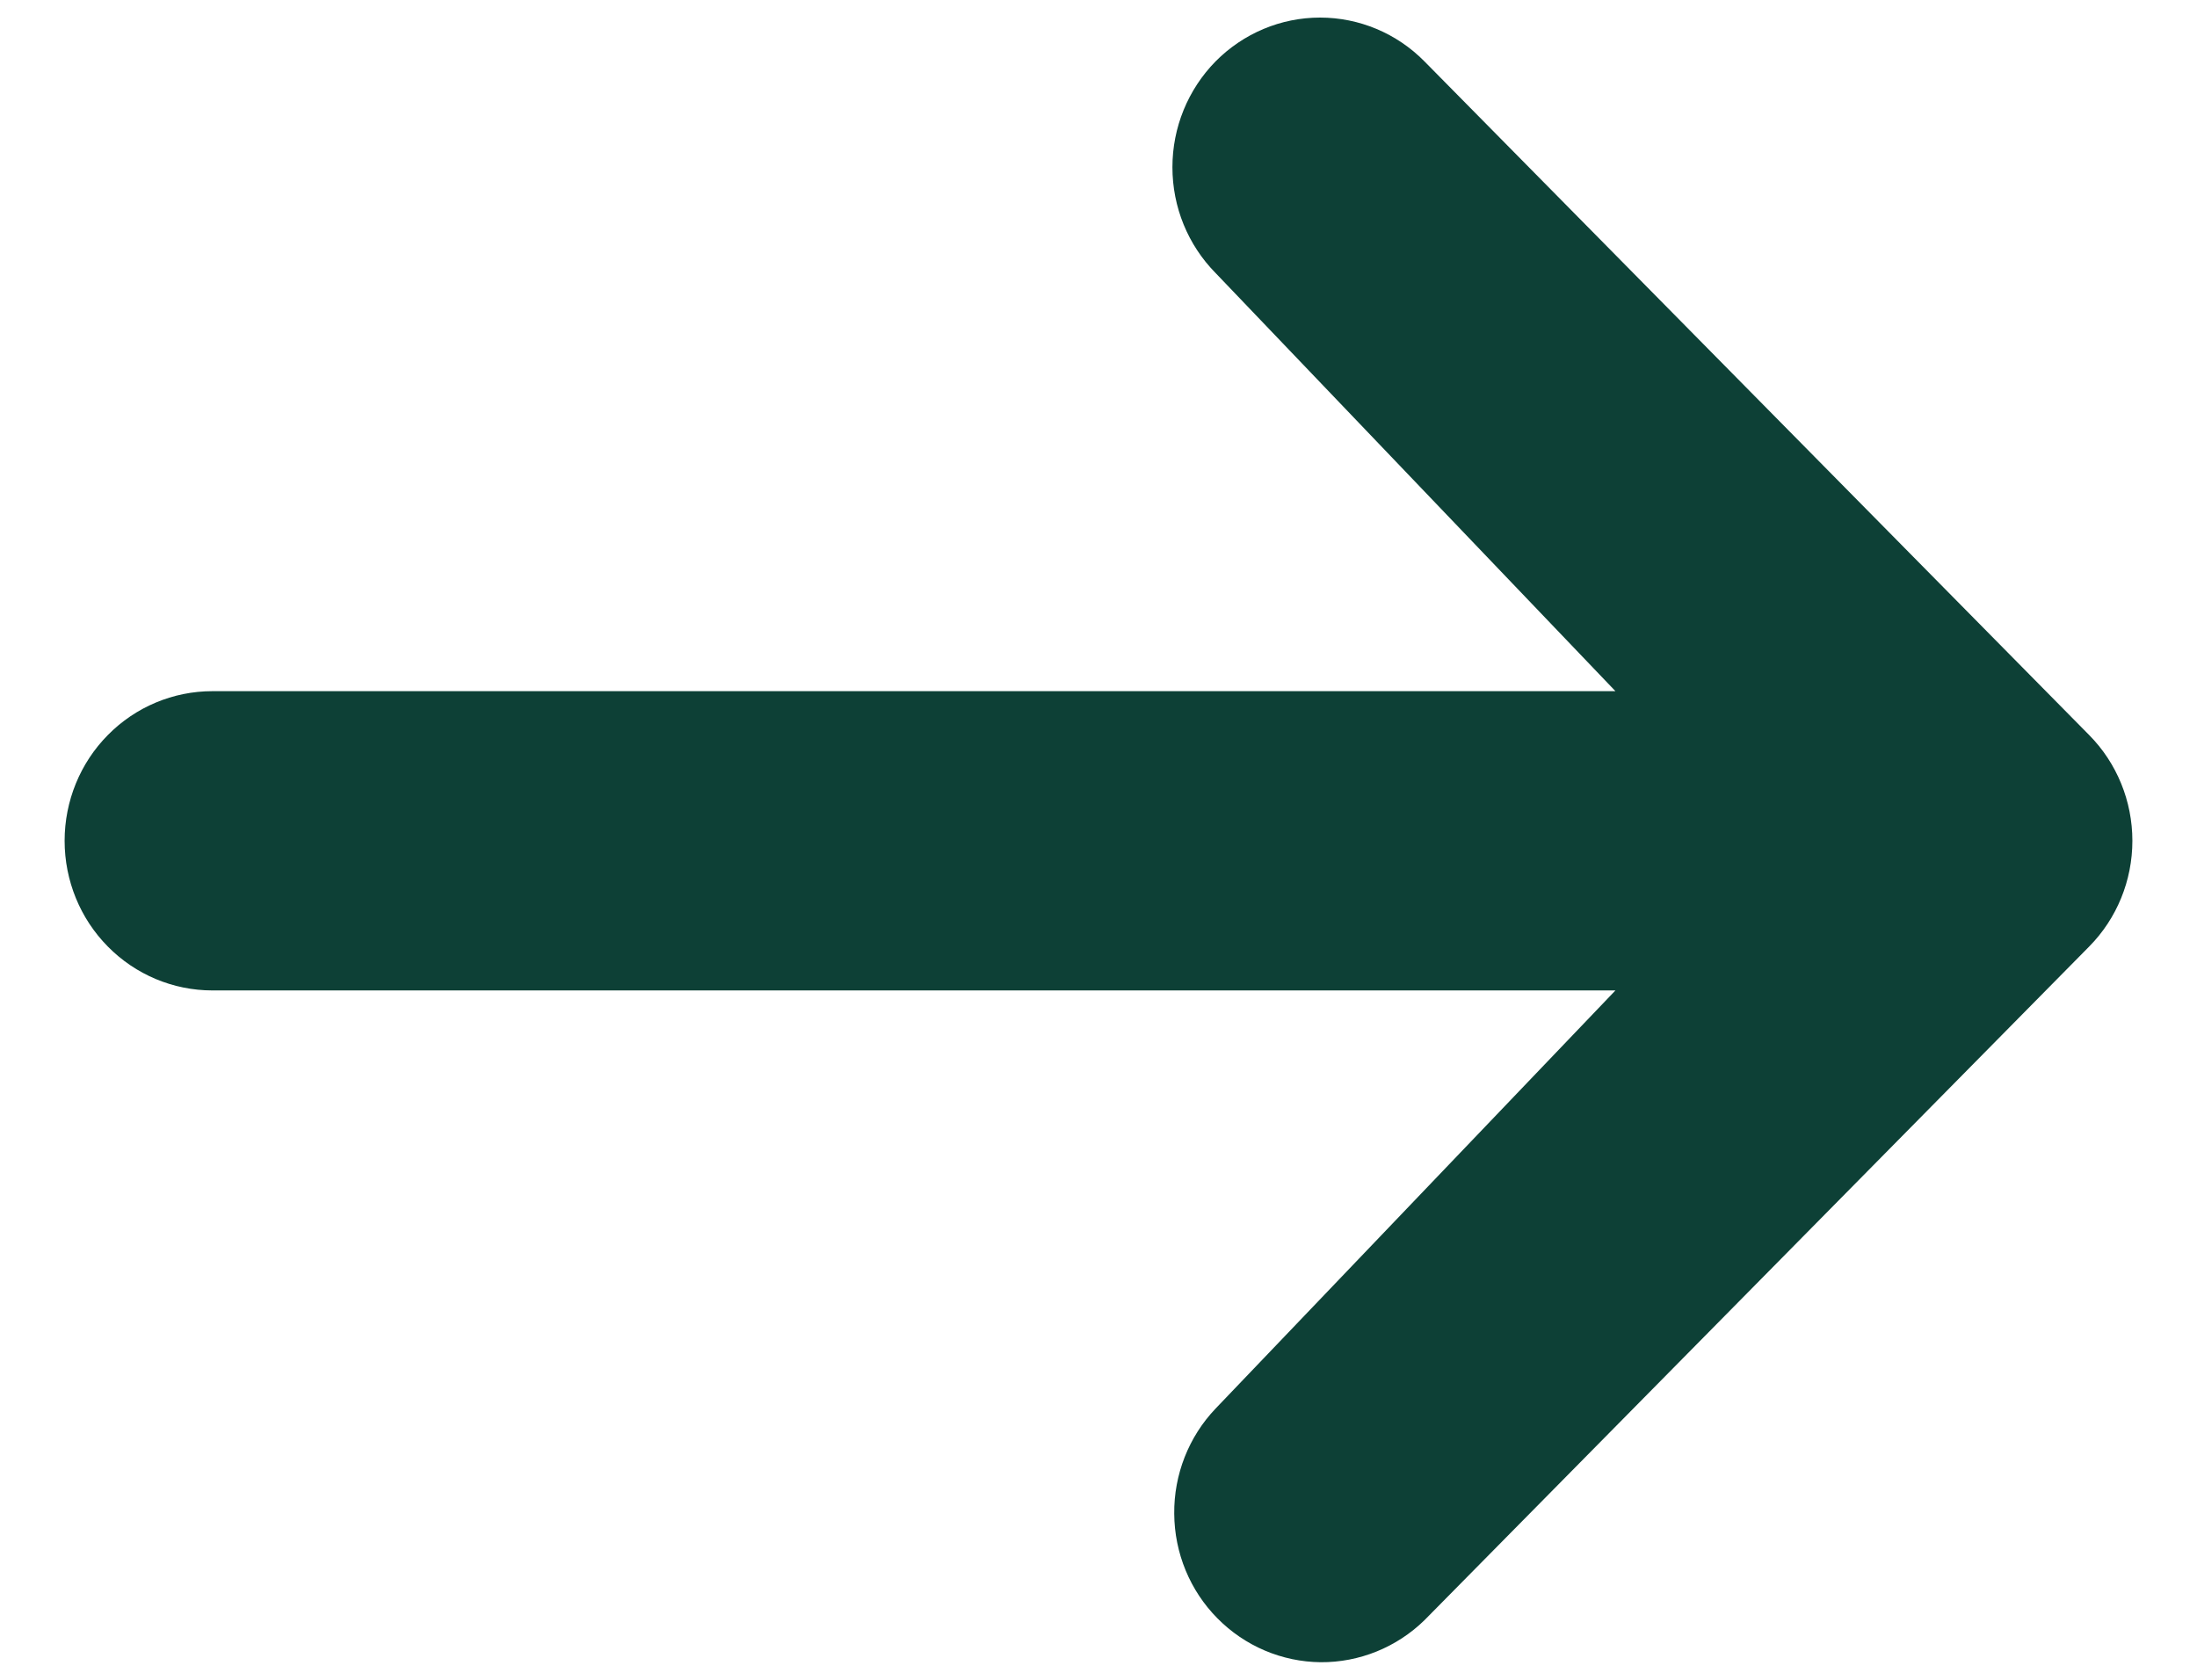 <svg width="17" height="13" viewBox="0 0 17 13" fill="none" xmlns="http://www.w3.org/2000/svg">
<path d="M9.406 0.475C9.621 0.258 9.911 0.136 10.214 0.136C10.518 0.136 10.808 0.258 11.022 0.475L16.165 5.688C16.38 5.905 16.5 6.2 16.5 6.507C16.5 6.814 16.38 7.109 16.165 7.326L11.022 12.539C10.807 12.749 10.518 12.866 10.219 12.864C9.919 12.861 9.632 12.739 9.42 12.524C9.208 12.31 9.088 12.019 9.086 11.715C9.083 11.412 9.198 11.119 9.406 10.901L12.5 7.665H1.643C1.34 7.665 1.049 7.543 0.835 7.326C0.62 7.109 0.5 6.814 0.5 6.507C0.5 6.2 0.62 5.905 0.835 5.688C1.049 5.471 1.34 5.349 1.643 5.349H12.5L9.406 2.113C9.192 1.896 9.072 1.602 9.072 1.294C9.072 0.987 9.192 0.693 9.406 0.475Z" fill="#0D4036"/>
</svg>
